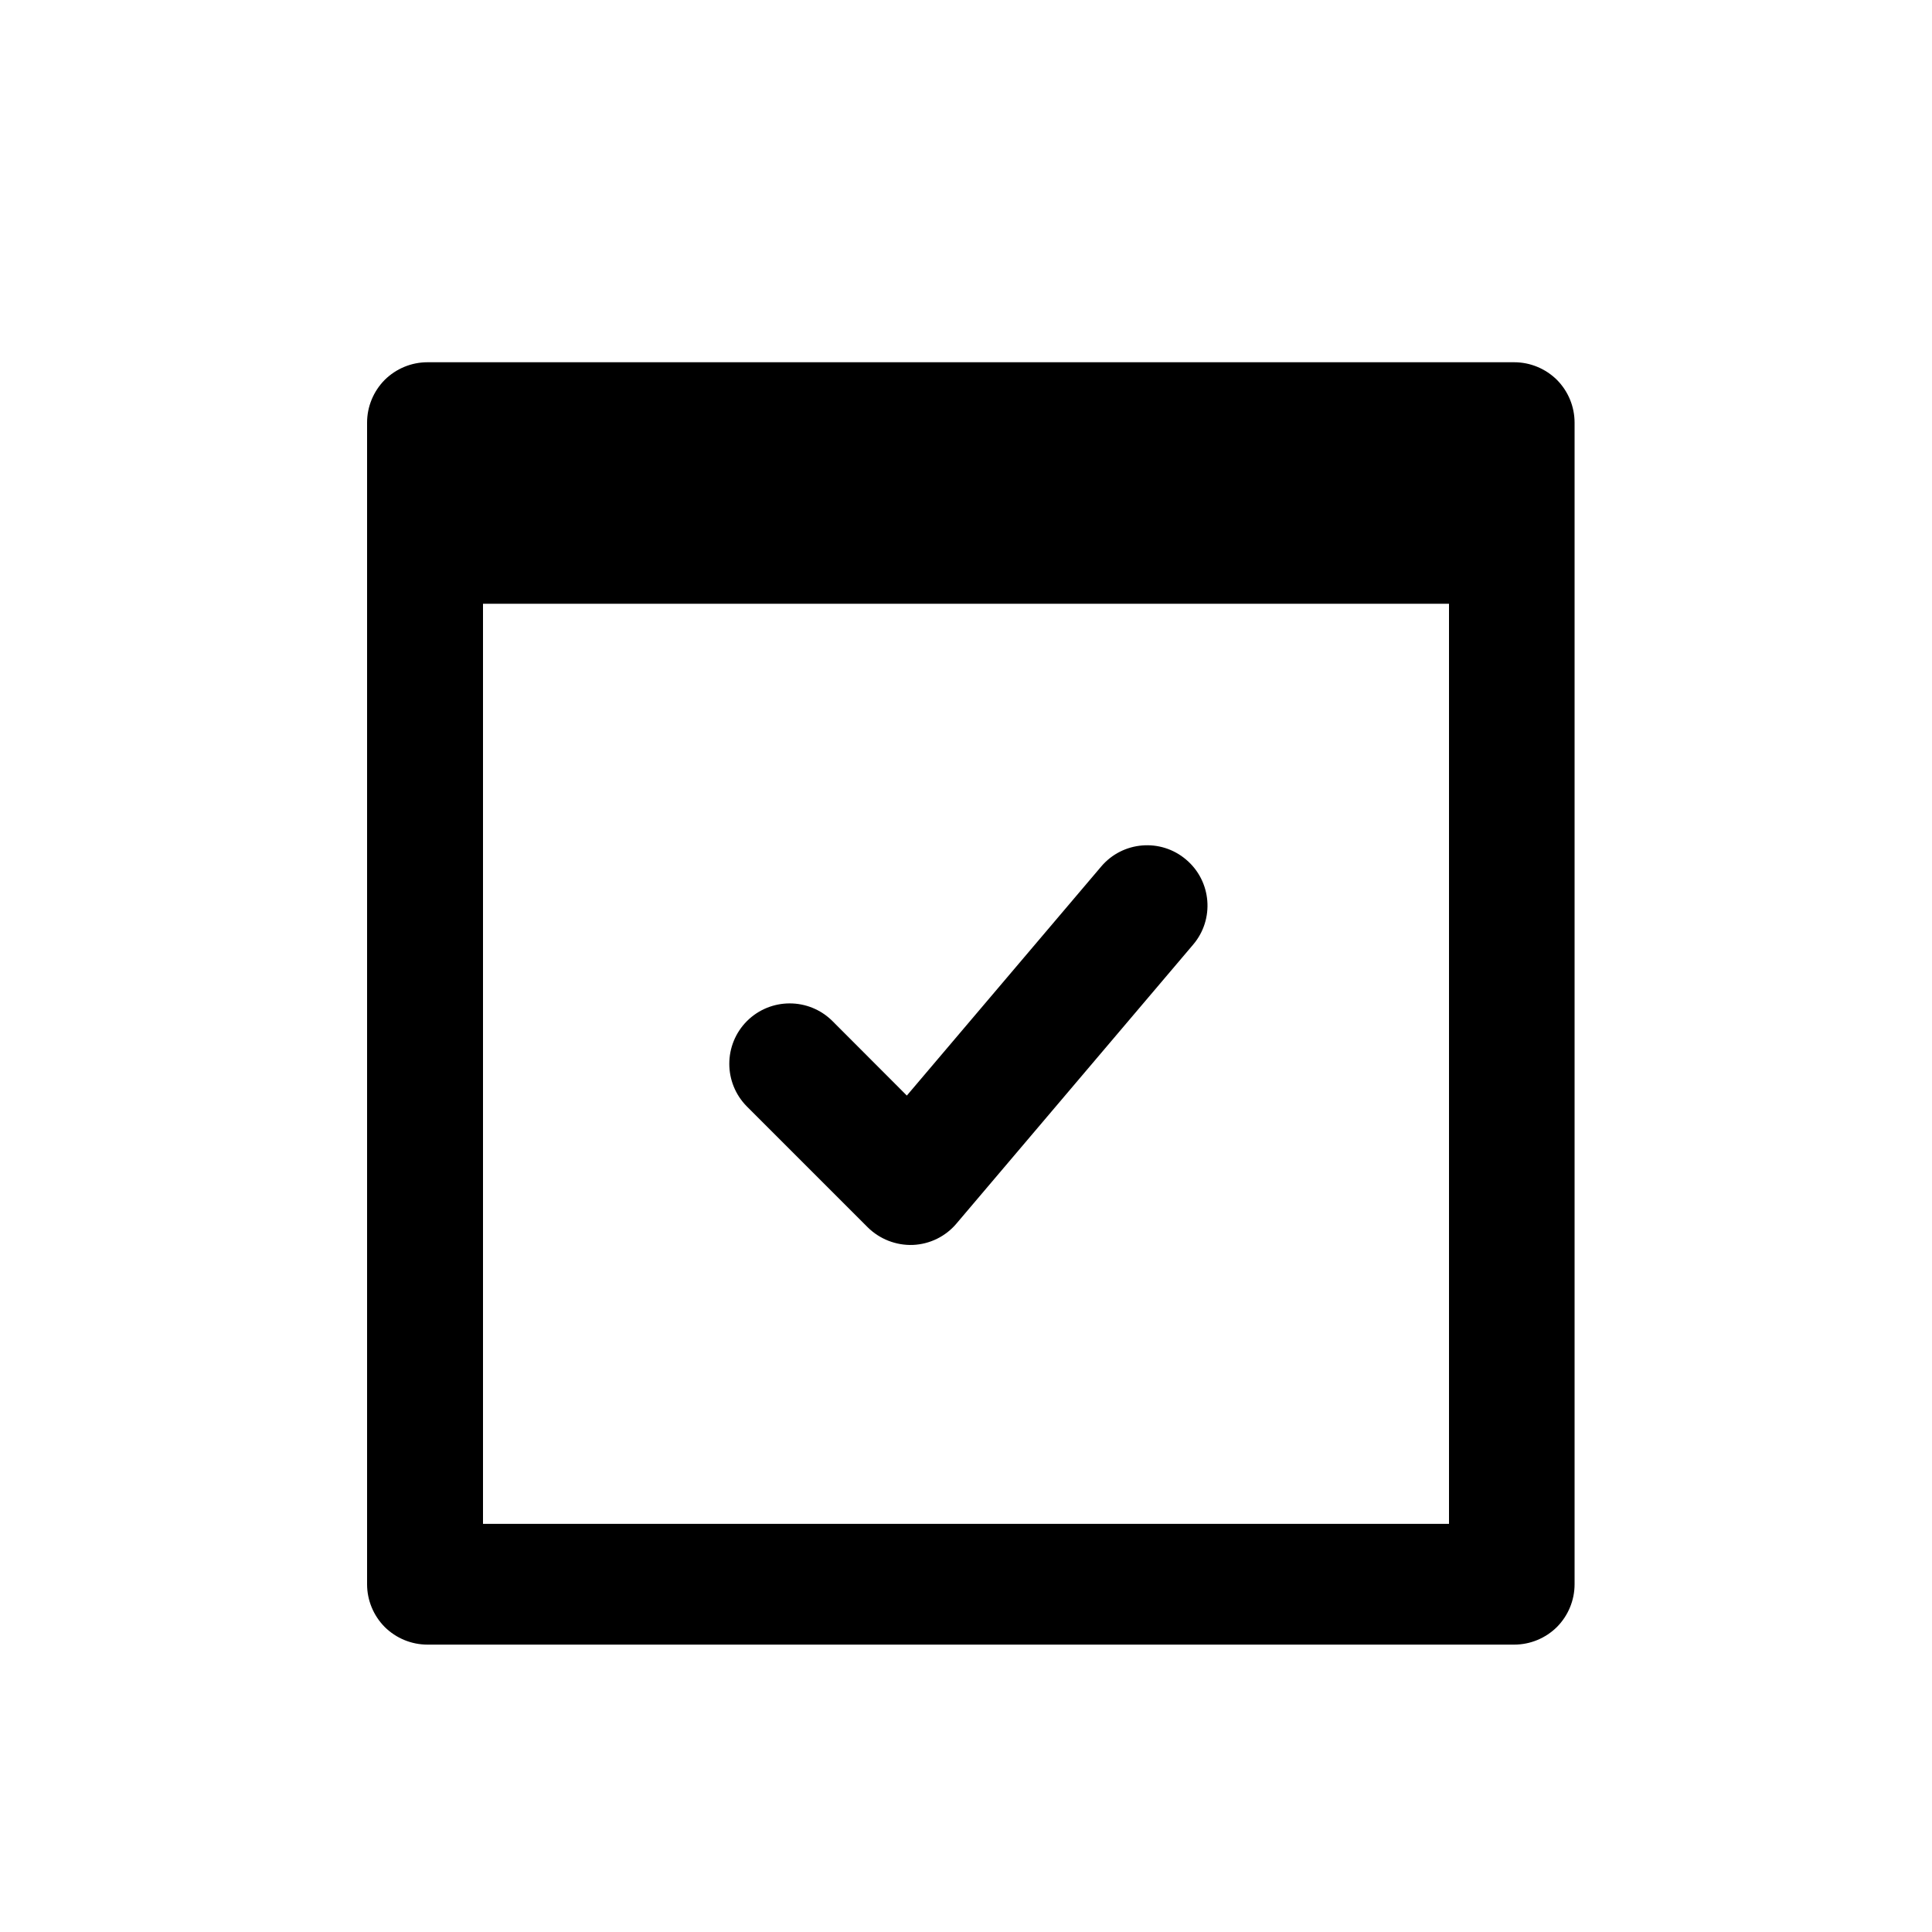 <svg width="16" height="16" viewBox="0 0 16 16"  xmlns="http://www.w3.org/2000/svg">
<path d="M9.881 7.823C10.06 7.613 10.034 7.297 9.823 7.119C9.613 6.94 9.297 6.966 9.119 7.177L7.51 9.073L6.894 8.456C6.698 8.261 6.382 8.261 6.186 8.456C5.991 8.652 5.991 8.968 6.186 9.164L7.186 10.164C7.285 10.262 7.421 10.315 7.56 10.31C7.7 10.304 7.831 10.24 7.921 10.133L9.881 7.823Z" />
<path fill-rule="evenodd" clip-rule="evenodd" d="M3.54 13.62H12.54C12.673 13.62 12.8 13.567 12.894 13.474C12.987 13.38 13.04 13.253 13.04 13.12V3.5C13.04 3.367 12.987 3.24 12.894 3.146C12.8 3.053 12.673 3 12.54 3H3.54C3.407 3 3.28 3.053 3.186 3.146C3.093 3.24 3.04 3.367 3.04 3.5V13.12C3.04 13.253 3.093 13.38 3.186 13.474C3.28 13.567 3.407 13.62 3.54 13.62ZM12 12.62H4V5H12V12.62Z" />
</svg>
